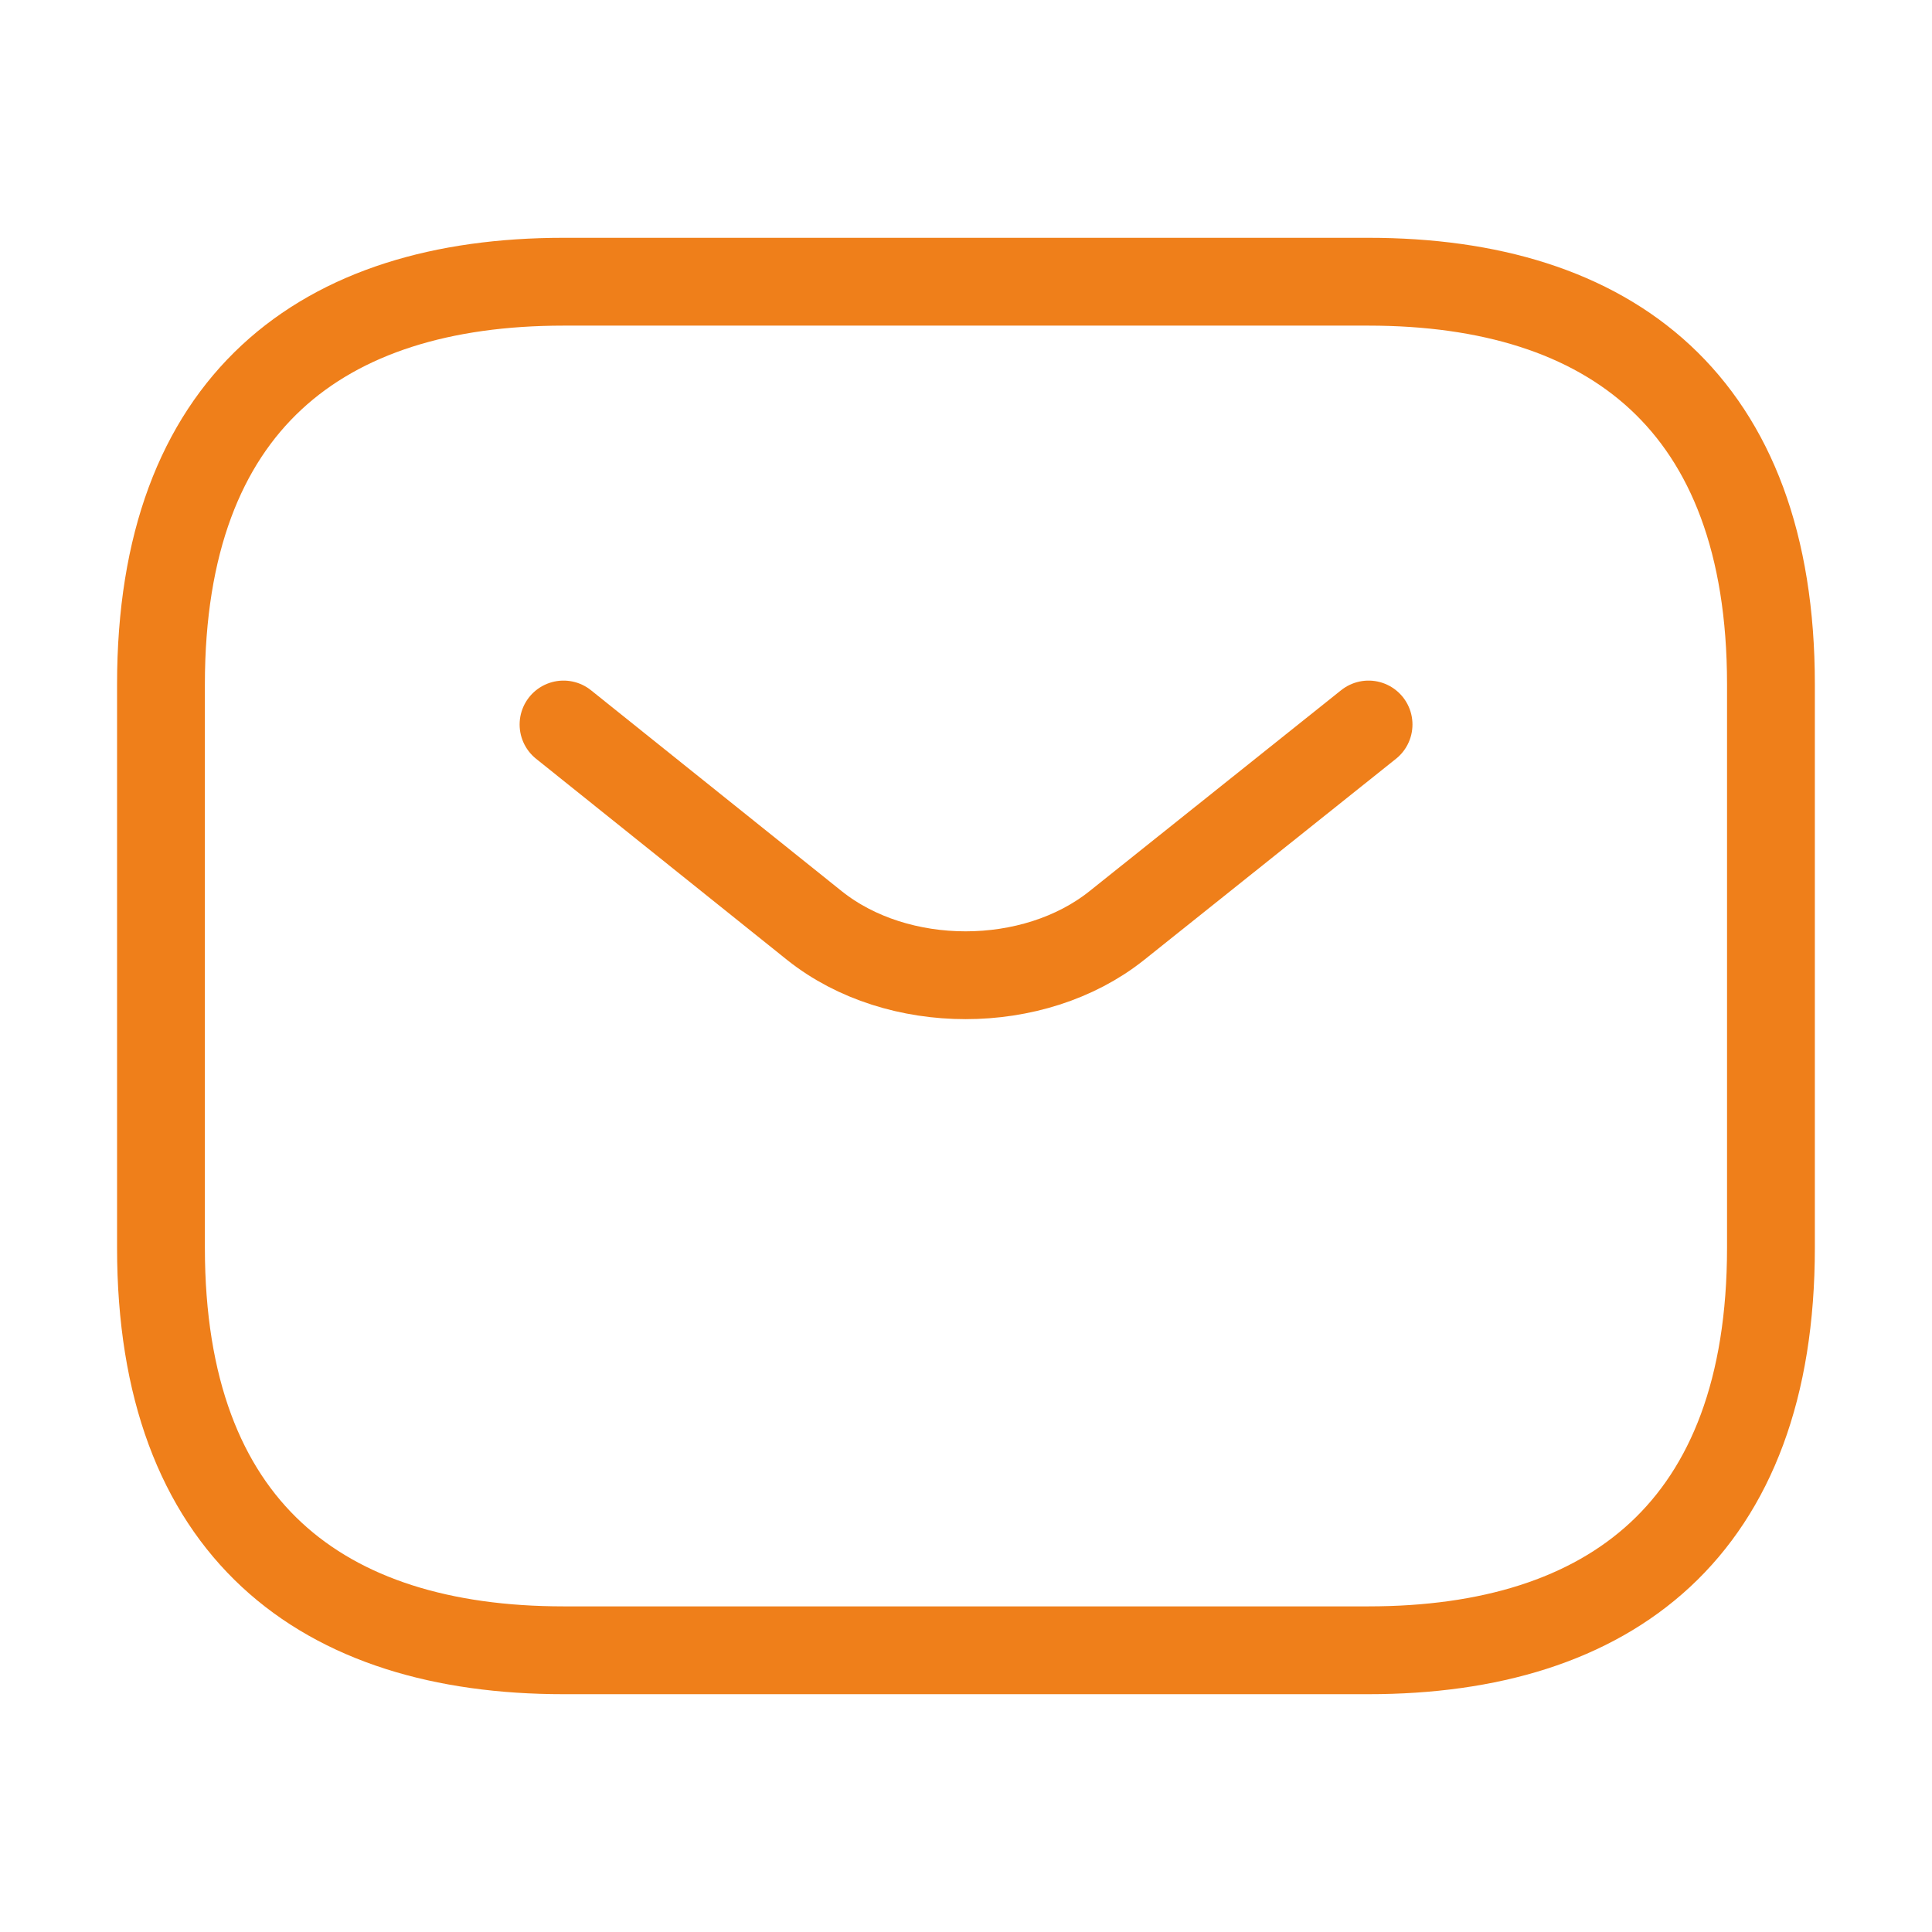 <svg width="22" height="22" fill="none" xmlns="http://www.w3.org/2000/svg"><path d="M15.583 18.792H6.416c-2.75 0-4.583-1.375-4.583-4.584V7.792c0-3.209 1.833-4.584 4.583-4.584h9.167c2.75 0 4.583 1.375 4.583 4.584v6.416c0 3.209-1.833 4.584-4.583 4.584z" stroke="#EF7F1A" stroke-miterlimit="10" stroke-linecap="round" stroke-linejoin="round"/><path d="M15.584 8.25l-2.87 2.292c-.944.751-2.493.751-3.437 0L6.417 8.25" stroke="#EF7F1A" stroke-miterlimit="10" stroke-linecap="round" stroke-linejoin="round"/></svg>